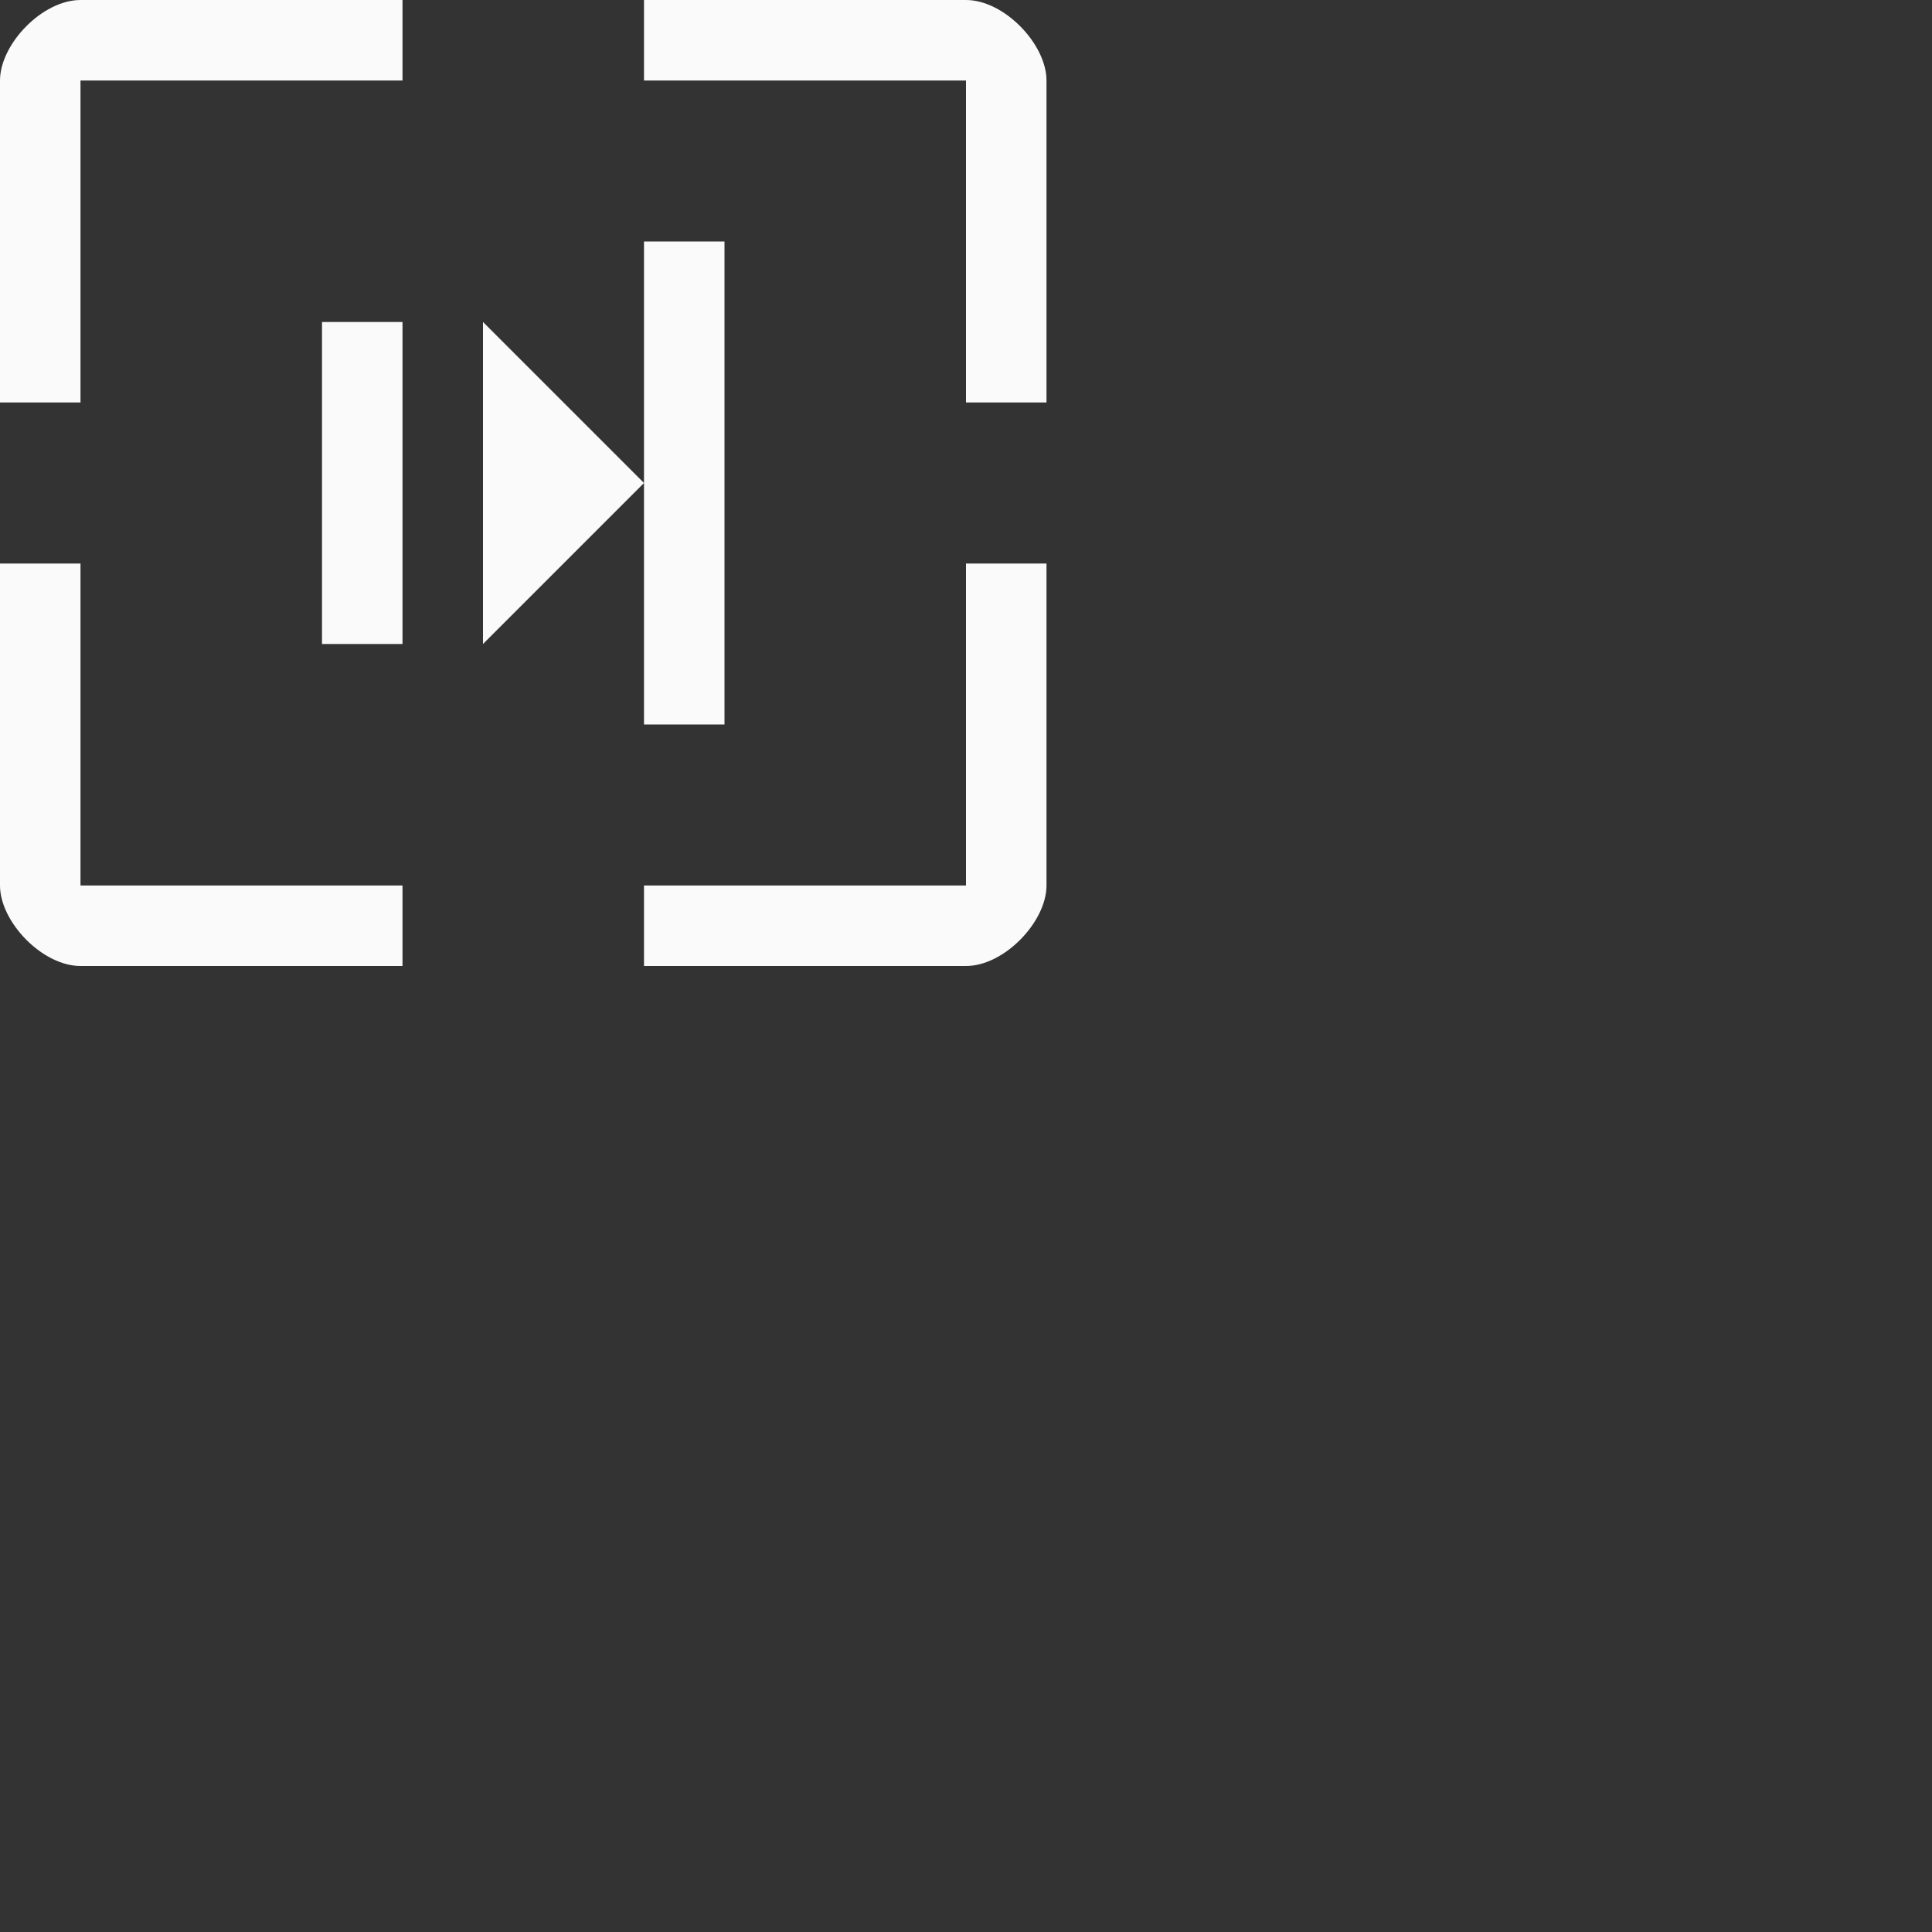 <?xml version="1.0" encoding="UTF-8"?>
<svg width="24px" height="24px" viewBox="0 0 24 24" version="1.1" xmlns="http://www.w3.org/2000/svg" xmlns:xlink="http://www.w3.org/1999/xlink">
    <rect x="0" y="0" width="24" height="24" fill="#333333" stroke="none"/>
    <!-- Generator: Sketch 51.3 (57544) - http://www.bohemiancoding.com/sketch -->
    <title>zoom-1-to-2</title>
    <desc>Created with Sketch.</desc>
    <defs></defs>
    <g id="zoom-1-to-2" stroke="none" stroke-width="1" fill="none" fill-rule="evenodd">
        <g id="143" transform="translate(5.fafafa, 6.fafafa)" fill="#fafafa" fill-rule="nonzero">
            <g id="57">
                <path d="M1,-8.52638272e-14 C0.525,-8.52638272e-14 0,0.549 0,1 L0,5 L1,5 L1,1 L5,1 L5,-8.52638272e-14 L1,-8.52638272e-14 Z" id="Path"></path>
                <path d="M8,-8.52638272e-14 L8,1 L12,1 L12,5 L13,5 L13,1 C13,0.549 12.475,-8.52638272e-14 12,-8.52638272e-14 L8,-8.52638272e-14 Z" id="Path"></path>
                <path d="M0,7 L0,11 C0,11.451 0.525,12 1,12 L5,12 L5,11 L1,11 L1,7 L0,7 Z" id="Path"></path>
                <path d="M12,7 L12,11 L8,11 L8,12 L12,12 C12.475,12 13,11.451 13,11 L13,7 L12,7 Z" id="Path"></path>
            </g>
            <polygon id="Path" points="8 3 8 6 8 9 9 9 9 3"></polygon>
            <polygon id="Path" points="8 6 6 4 6 8"></polygon>
            <polygon id="Path" points="4 4 4 8 5 8 5 4"></polygon>
        </g>
    </g>
</svg>